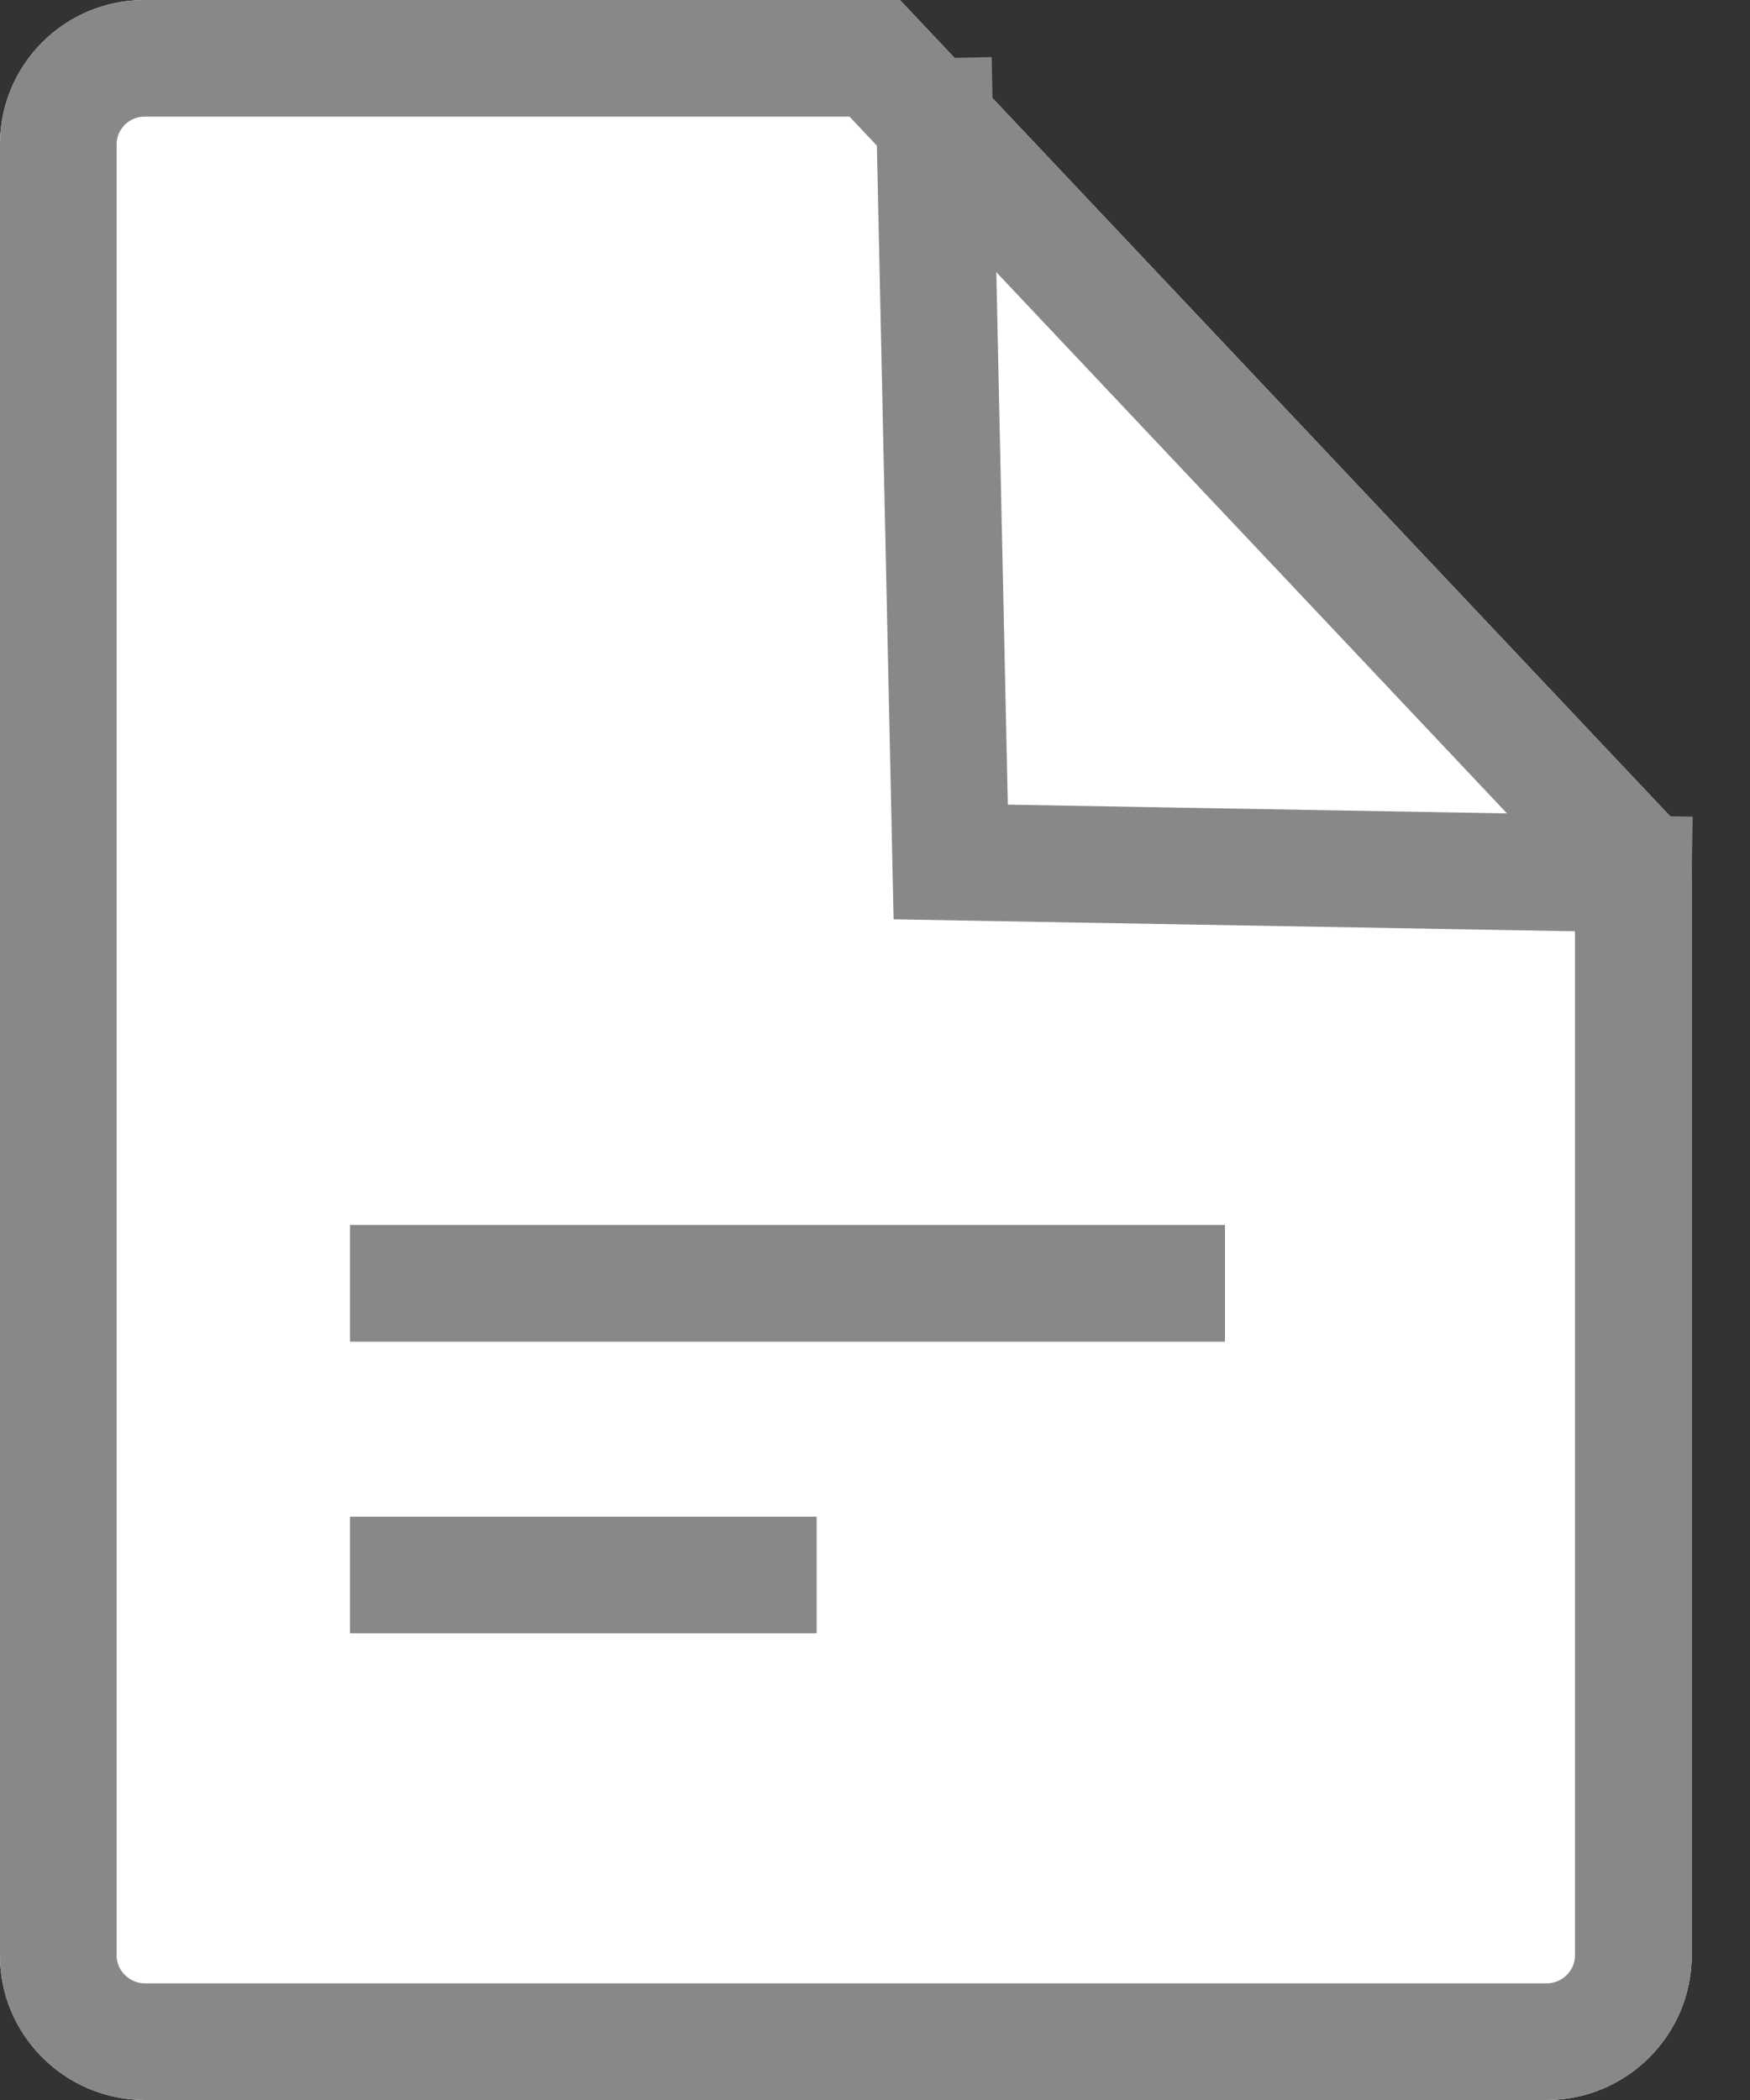 <?xml version="1.0" encoding="UTF-8"?>
<svg width="30px" height="36px" viewBox="0 0 30 36" version="1.1" xmlns="http://www.w3.org/2000/svg" xmlns:xlink="http://www.w3.org/1999/xlink">
    <rect x="0" y="0" width="30" height="36" fill="#333333" stroke="none"/>
    <!-- Generator: Sketch 44.1 (41455) - http://www.bohemiancoding.com/sketch -->
    <title>附件-文件</title>
    <desc>Created with Sketch.</desc>
    <defs>
        <path d="M6,4.474 C6,3.108 7.109,2 8.478,2 L21.426,2 L35,16.385 L35,35.52 C35,36.89 33.881,38 32.515,38 L8.485,38 C7.113,38 6,36.883 6,35.526 L6,4.474 Z" id="path-1"></path>
    </defs>
    <g id="Symbols" stroke="none" stroke-width="1" fill="none" fill-rule="evenodd">
        <g id="上传附件" transform="translate(-66, -233)">
            <g id="文件" transform="translate(60, 231)">
                <g id="Rectangle-12">
                    <use fill="#FFFFFF" fill-rule="evenodd" xlink:href="#path-1"></use>
                    <path stroke="#888888" stroke-width="2" d="M34,16.782 L20.995,3 L8.478,3 C7.661,3 7,3.66 7,4.474 L7,35.526 C7,36.334 7.668,37 8.485,37 L32.515,37 C33.332,37 34,36.334 34,35.52 L34,16.782 Z"></path>
                </g>
                <path d="M12,24 L27,24" id="Path-10" stroke="#888888" stroke-width="2"></path>
                <path d="M12,29 L20,29" id="Path-11" stroke="#888888" stroke-width="2"></path>
                <polyline id="Path-12" stroke="#888888" stroke-width="2" points="22 3 22.298 16.777 35 17"></polyline>
            </g>
        </g>
    </g>
</svg>